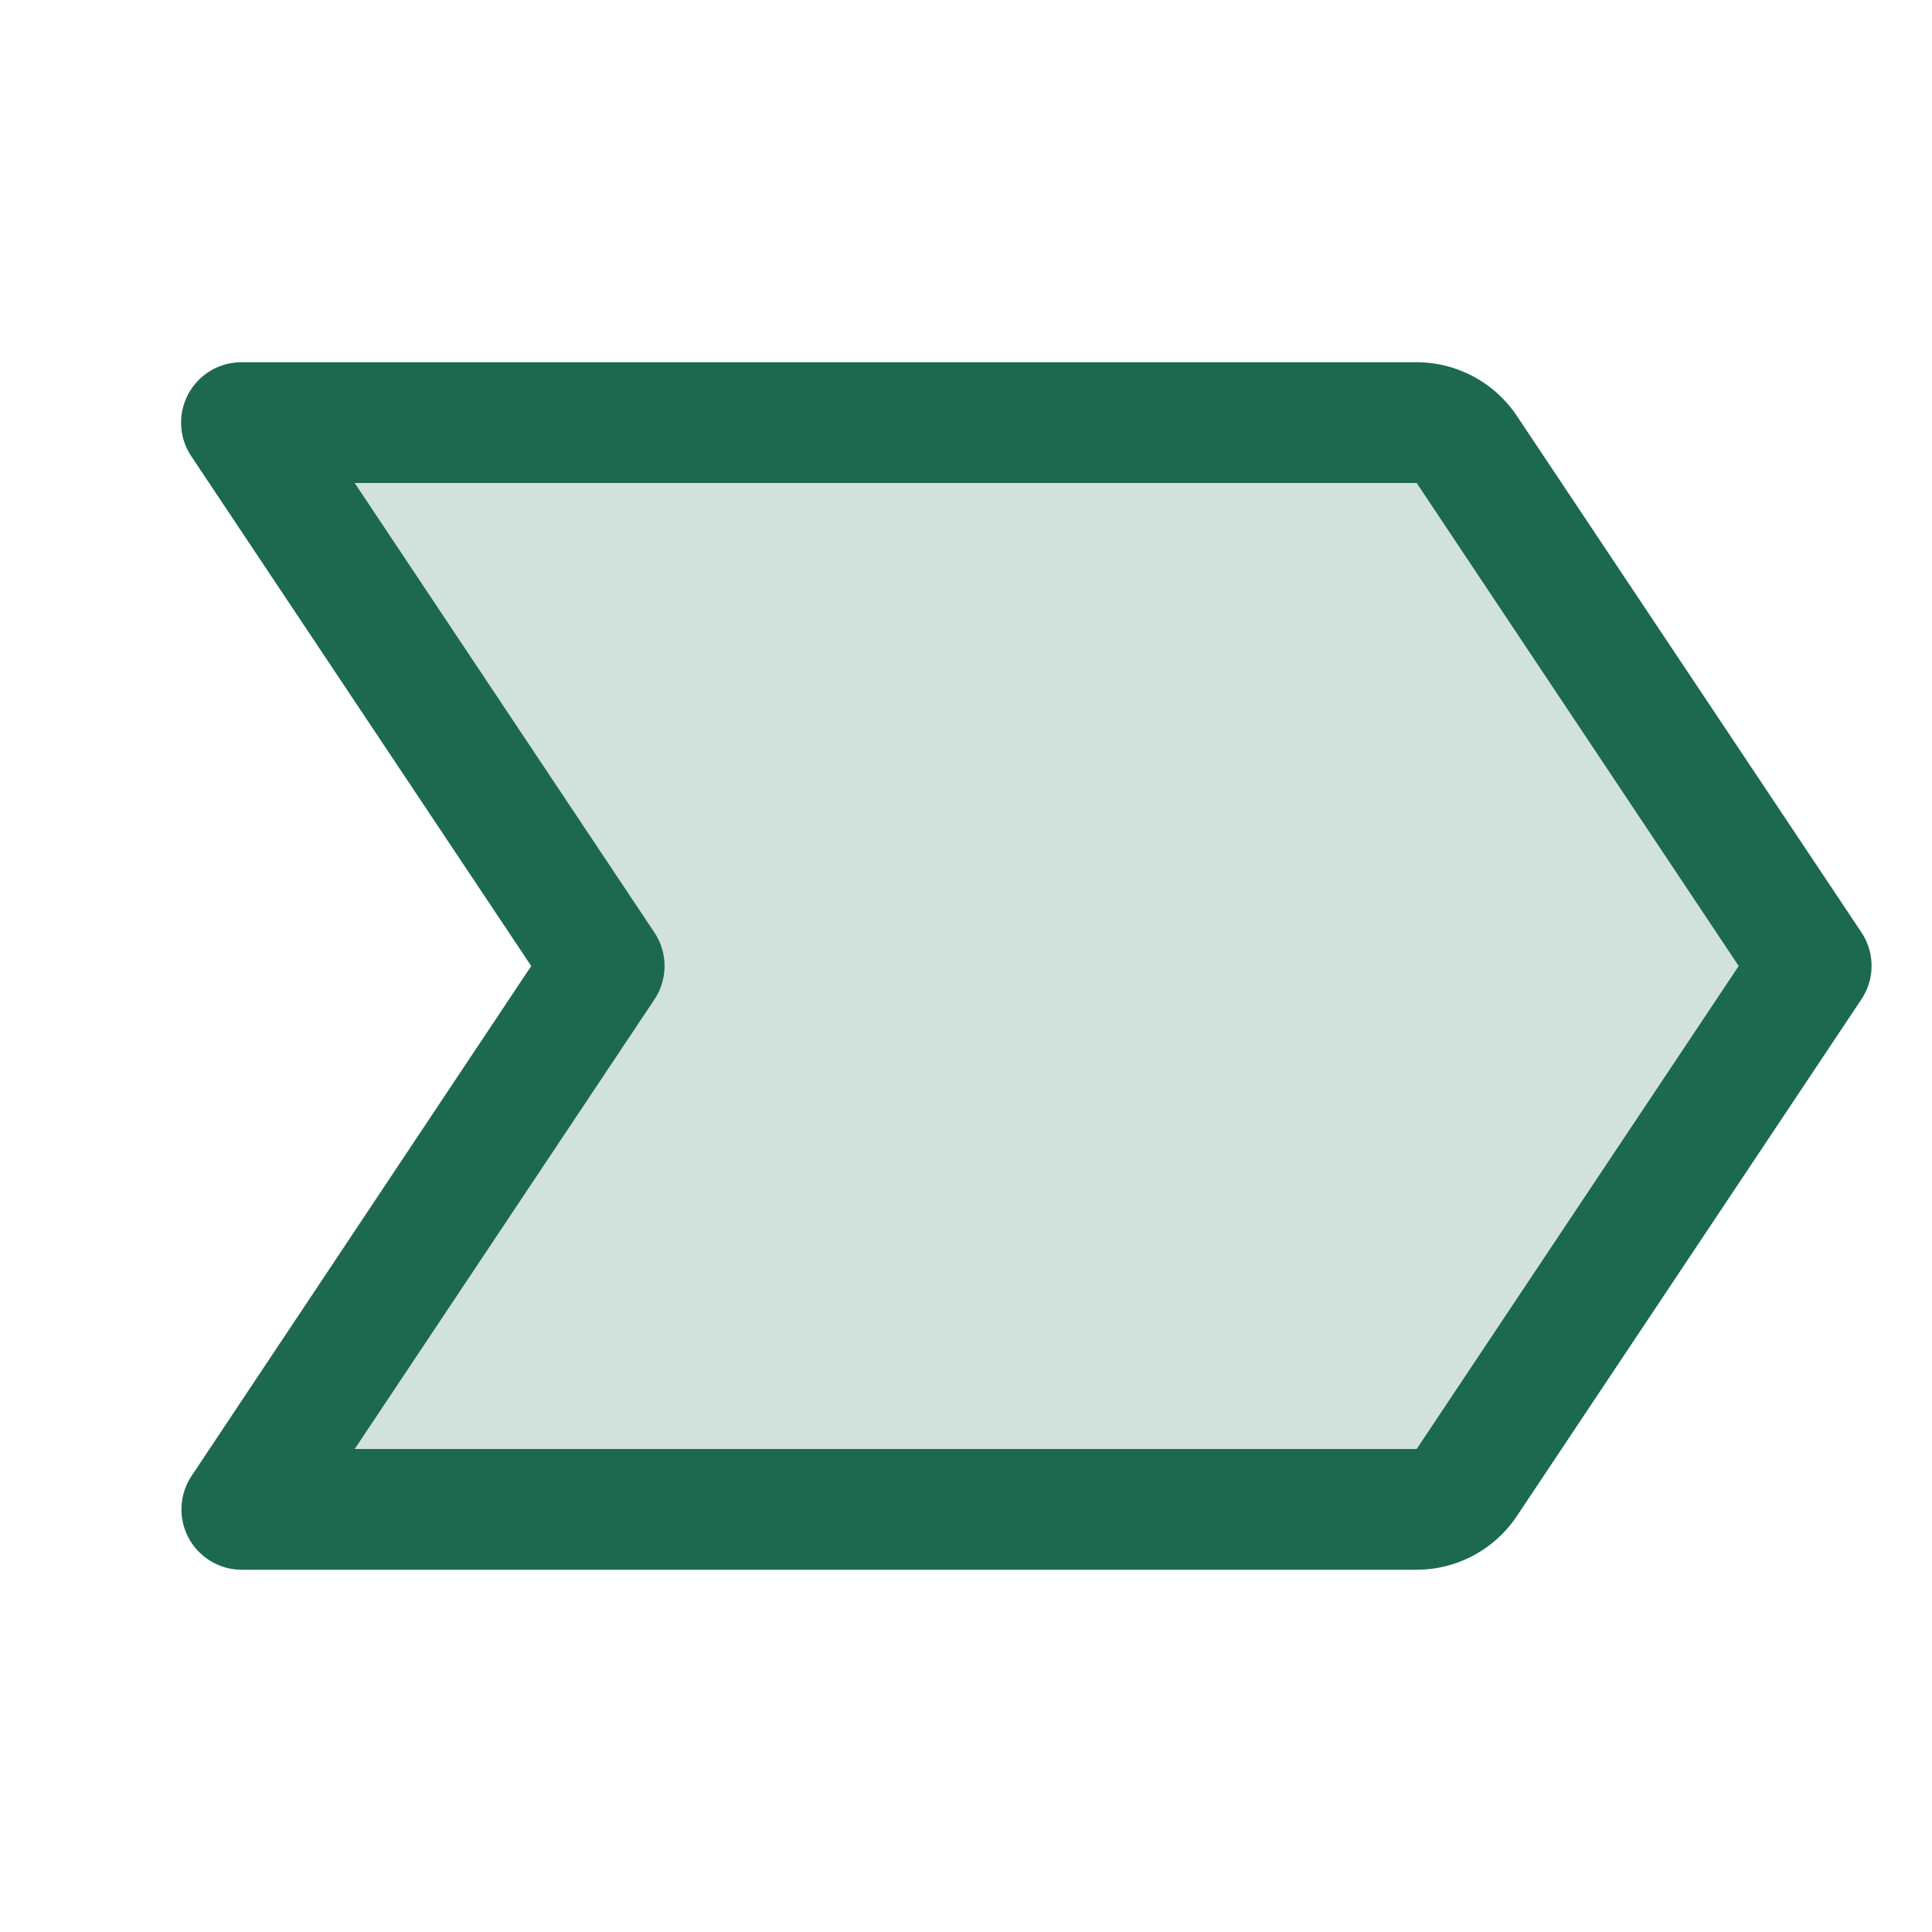 <svg xmlns="http://www.w3.org/2000/svg" viewBox="0 0 256 256" fill="#1C694F"><path d="M240,128l-45.62,68.44a8,8,0,0,1-6.66,3.56H32l48-72L32,56H187.72a8,8,0,0,1,6.66,3.56Z" opacity="0.2"/><path d="M246.66,123.56,201,55.12A16,16,0,0,0,187.72,48H32a8,8,0,0,0-6.66,12.44L70.39,128l-45,67.56A8,8,0,0,0,32,208H187.72A16,16,0,0,0,201,200.88l45.63-68.44A8,8,0,0,0,246.66,123.56ZM187.72,192H47l39.71-59.56a8,8,0,0,0,0-8.88L47,64H187.72l42.67,64Z"/></svg>